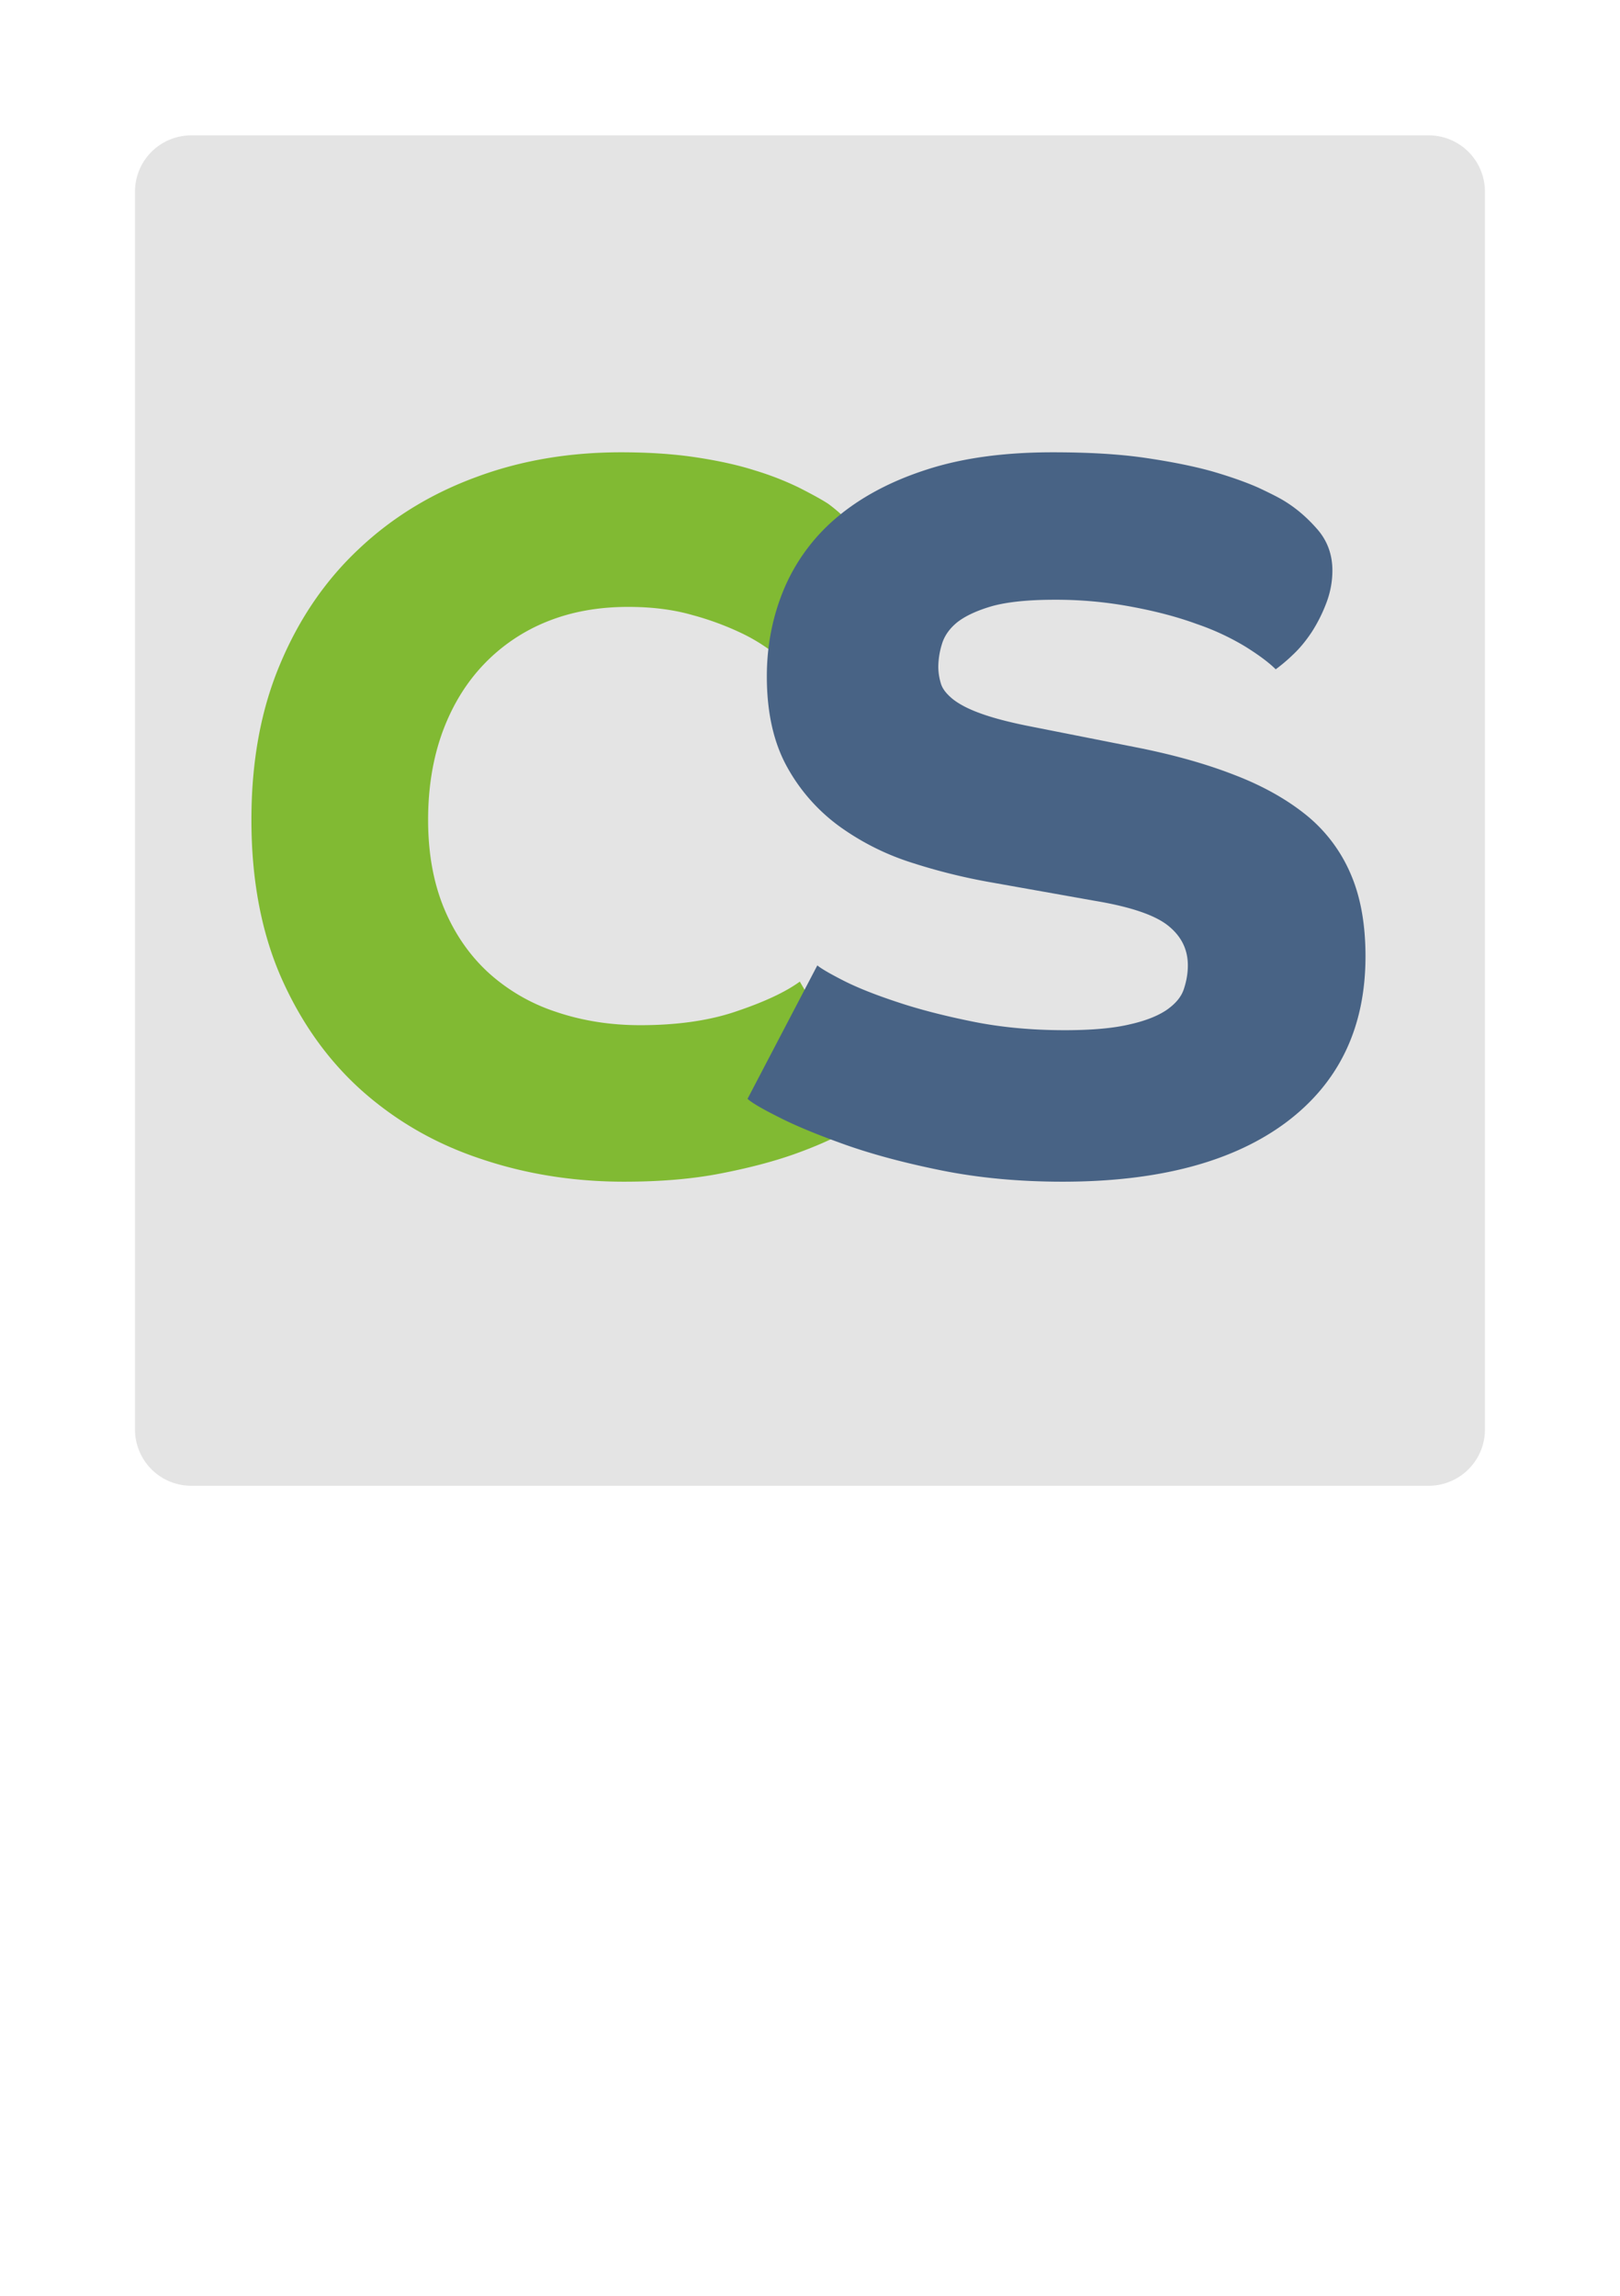 <?xml version="1.0" encoding="UTF-8" standalone="no"?>
<!DOCTYPE svg PUBLIC "-//W3C//DTD SVG 1.1//EN" "http://www.w3.org/Graphics/SVG/1.1/DTD/svg11.dtd">
<!-- Generated by Microsoft Visio, SVG Export Cloud Simple Service.svg Page-1 -->
<svg xmlns="http://www.w3.org/2000/svg" xmlns:xlink="http://www.w3.org/1999/xlink" xmlns:ev="http://www.w3.org/2001/xml-events"
		width="0.945in" height="1.339in" viewBox="0 0 68.031 96.378" xml:space="preserve" color-interpolation-filters="sRGB"
		class="st4">
	<style type="text/css">
	<![CDATA[
		.st1 {fill:#e4e4e4;stroke:none;stroke-linecap:butt;stroke-width:0.973}
		.st2 {fill:#81ba33;stroke:none;stroke-linecap:butt;stroke-width:0.973}
		.st3 {fill:#486385;stroke:none;stroke-linecap:butt;stroke-width:0.973}
		.st4 {fill:none;fill-rule:evenodd;font-size:12px;overflow:visible;stroke-linecap:square;stroke-miterlimit:3}
	]]>
	</style>

	<g>
		<title>Page-1</title>
		<g id="group5946-1" transform="translate(5.669,-34.016)">
			<title>Cloud Simple Service.5946</title>
			<g id="group5947-2">
				<title>g11</title>
				<g id="shape5948-3">
					<title>rect5</title>
					<path d="M-0 94.02 A2.362 2.362 -180 0 0 2.36 96.38 L54.33 96.38 A2.362 2.362 -180 0 0 56.69 94.02 L56.69
								 42.05 A2.362 2.362 -180 0 0 54.33 39.69 L2.36 39.69 A2.362 2.362 -180 0 0 0 42.05 L0 94.02
								 Z" class="st1"/>
				</g>
				<g id="shape5949-5" transform="translate(4.889,-12.765)">
					<title>path7</title>
					<path d="M26.3 93.45 C25.98 93.68 25.54 93.95 24.96 94.28 C24.38 94.6 23.65 94.92 22.78 95.23 C21.9 95.54 20.87
								 95.81 19.68 96.04 C18.49 96.27 17.15 96.38 15.65 96.38 C13.53 96.38 11.52 96.06 9.63 95.42 C7.73
								 94.79 6.07 93.83 4.64 92.56 C3.22 91.29 2.09 89.71 1.25 87.81 C0.42 85.92 0 83.71 0 81.19 C0 78.73
								 0.4 76.55 1.21 74.64 C2.01 72.73 3.12 71.12 4.52 69.81 C5.92 68.49 7.56 67.49 9.44 66.8 C11.32 66.1
								 13.35 65.76 15.52 65.76 C16.68 65.76 17.73 65.83 18.66 65.97 C19.59 66.11 20.42 66.29 21.14 66.52
								 A12.579 12.579 0 0 1 22.99 67.24 C23.5 67.5 23.91 67.72 24.22 67.92 C24.87 68.4 25.33 68.9 25.62
								 69.43 C25.9 69.95 26.04 70.49 26.04 71.06 C26.04 71.6 25.94 72.11 25.72 72.59 A6.118 6.118 0
								 0 1 24.96 73.88 A7.624 7.624 0 0 1 24.07 74.85 A4.594 4.594 0 0 1 23.33 75.43 C23.04 75.14
								 22.68 74.81 22.24 74.43 A7.547 7.547 -180 0 0 20.66 73.39 A12.113 12.113 -180 0 0 18.51 72.59
								 C17.71 72.36 16.81 72.25 15.82 72.25 C14.58 72.25 13.45 72.45 12.43 72.86 A7.559 7.559 -180
								 0 0 9.78 74.64 C9.03 75.42 8.45 76.36 8.04 77.46 C7.63 78.57 7.42 79.81 7.42 81.19 C7.42 82.61 7.65
								 83.85 8.1 84.93 C8.55 86 9.18 86.9 9.97 87.62 A7.87 7.87 -180 0 0 12.79 89.25 C13.88 89.62
								 15.06 89.81 16.33 89.81 C17.91 89.81 19.28 89.61 20.42 89.21 C21.57 88.82 22.44 88.41 23.03 87.98
								 L26.21 93.45 L26.3 93.45 Z" class="st2"/>
				</g>
				<g id="shape5950-7" transform="translate(25.724,-12.765)">
					<title>path9</title>
					<path d="M2.93 87.3 C3.1 87.44 3.48 87.66 4.07 87.96 C4.67 88.26 5.41 88.55 6.32 88.85 C7.22 89.15 8.27 89.42
								 9.46 89.66 C10.65 89.9 11.93 90.02 13.32 90.02 C14.45 90.02 15.35 89.94 16.03 89.78 C16.71 89.63
								 17.23 89.42 17.6 89.17 C17.97 88.91 18.21 88.63 18.32 88.3 C18.43 87.97 18.49 87.64 18.49 87.3 C18.49
								 86.62 18.21 86.07 17.66 85.63 C17.11 85.19 16.09 84.84 14.59 84.59 L10.26 83.82 A24.802 24.802 0
								 0 1 6.87 82.98 A10.719 10.719 0 0 1 3.84 81.45 A7.646 7.646 0 0 1 1.65 78.95 C1.09 77.93 0.81
								 76.67 0.81 75.17 C0.81 73.87 1.05 72.65 1.53 71.5 A7.963 7.963 0 0 1 3.73 68.51 C4.72 67.67
								 5.97 66.99 7.48 66.5 C9 66 10.77 65.76 12.81 65.76 C14.28 65.76 15.56 65.83 16.67 65.99 C17.77 66.15
								 18.72 66.34 19.51 66.56 C20.3 66.79 20.94 67.02 21.44 67.24 C21.93 67.47 22.29 67.65 22.52 67.79
								 C23 68.08 23.46 68.46 23.9 68.96 C24.34 69.45 24.56 70.04 24.56 70.72 C24.56 71.2 24.47 71.66 24.3
								 72.1 A6.465 6.465 0 0 1 23.69 73.31 C23.45 73.67 23.19 73.99 22.9 74.26 A7.169 7.169 0 0
								 1 22.18 74.87 C21.9 74.59 21.47 74.27 20.91 73.92 A10.525 10.525 -180 0 0 18.87 72.97 C18.08 72.68
								 17.18 72.44 16.16 72.25 A17.102 17.102 -180 0 0 12.89 71.95 C11.79 71.95 10.91 72.04 10.26 72.22
								 C9.61 72.41 9.13 72.64 8.8 72.9 C8.47 73.17 8.26 73.48 8.16 73.82 A3.354 3.354 -180 0 0 8.01
								 74.75 C8.01 75 8.05 75.24 8.12 75.47 C8.19 75.7 8.36 75.91 8.63 76.13 C8.9 76.34 9.28 76.54 9.78
								 76.72 C10.27 76.9 10.94 77.08 11.79 77.25 L16.29 78.14 C17.87 78.45 19.26 78.84 20.46 79.31 C21.66
								 79.77 22.68 80.35 23.5 81.02 A6.425 6.425 0 0 1 25.34 83.49 C25.75 84.45 25.95 85.59 25.95 86.92
								 C25.95 89.89 24.85 92.21 22.63 93.88 C20.41 95.54 17.28 96.38 13.23 96.38 C11.39 96.38 9.71 96.22
								 8.16 95.91 C6.62 95.6 5.27 95.24 4.11 94.83 C2.96 94.42 2.01 94.03 1.29 93.66 C0.57 93.3 0.14 93.04
								 0 92.9 L2.93 87.3 Z" class="st3"/>
				</g>
			</g>
		</g>
	</g>
</svg>
